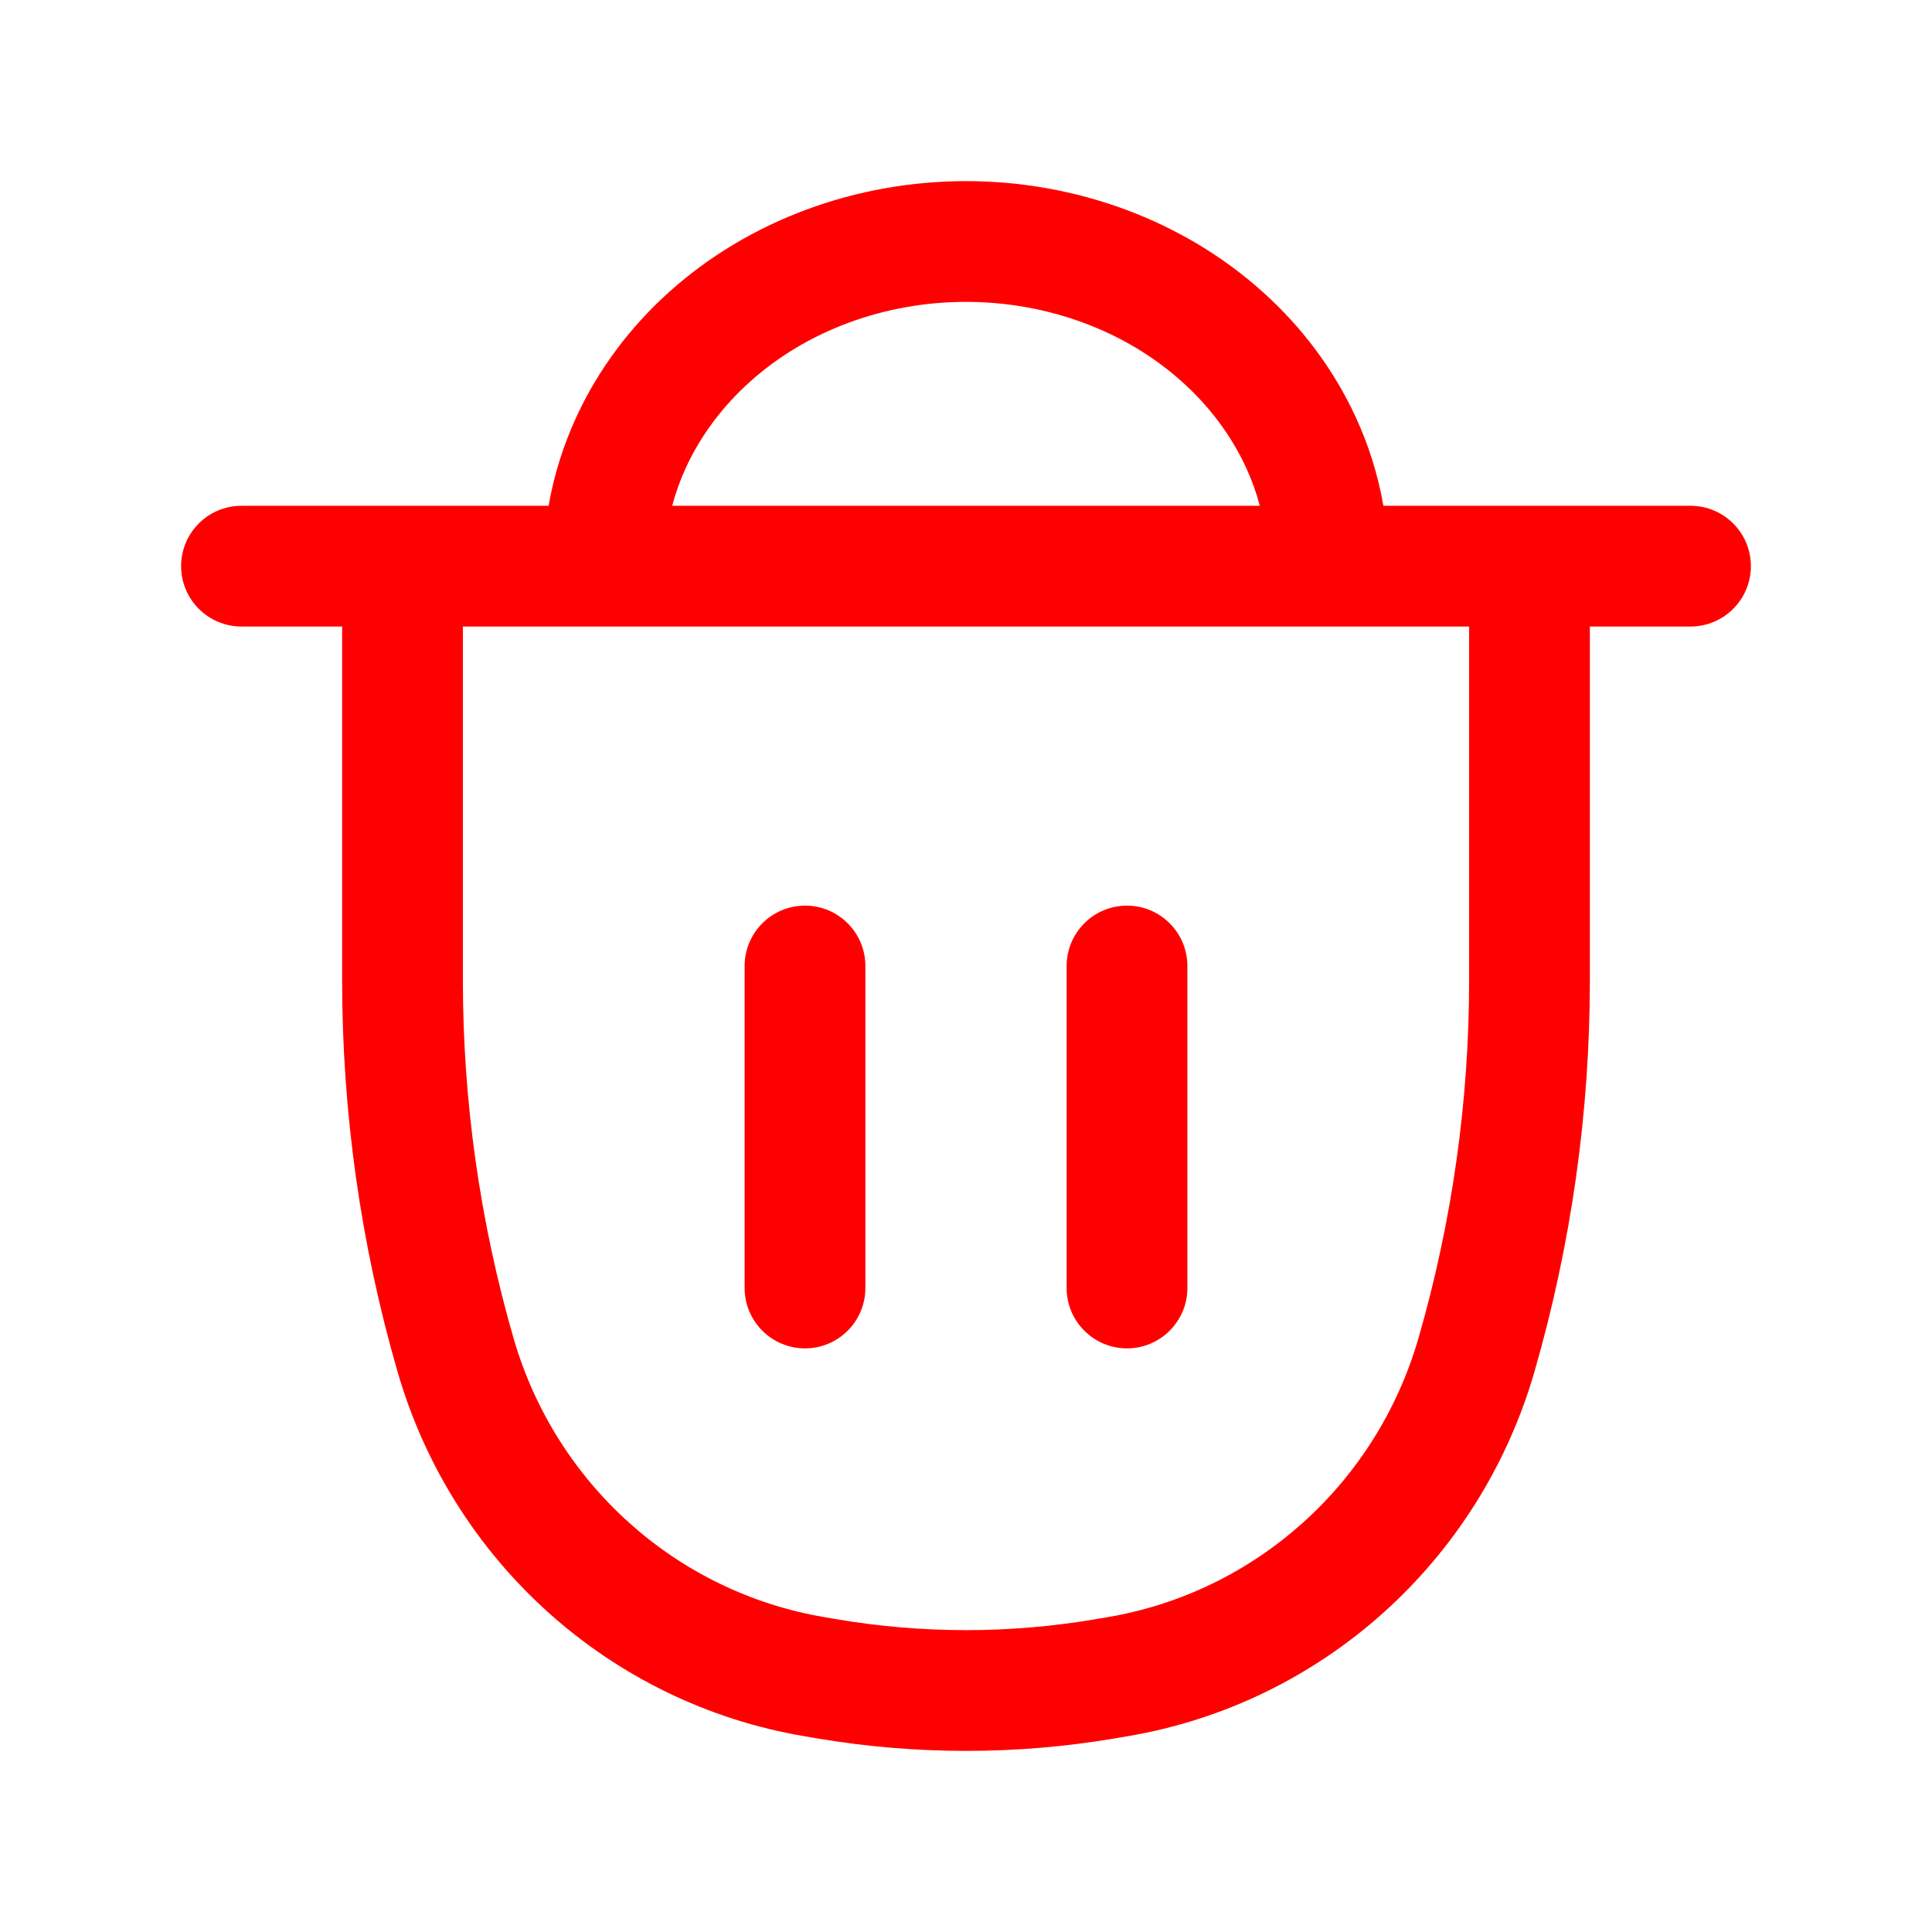 <?xml version="1.0" ?><svg fill="none" height="24" viewBox="0 0 24 24" width="24" xmlns="http://www.w3.org/2000/svg"><path clip-rule="evenodd" d="M12 3.75C11.497 3.75 11 3.839 10.539 4.01C10.078 4.181 9.664 4.43 9.319 4.74C8.974 5.049 8.705 5.411 8.523 5.804C8.451 5.96 8.393 6.12 8.35 6.283H15.65C15.607 6.12 15.549 5.96 15.477 5.804C15.295 5.411 15.026 5.049 14.681 4.74C14.336 4.43 13.922 4.181 13.461 4.01C13 3.839 12.503 3.75 12 3.75ZM17.185 6.283C17.119 5.902 17.003 5.53 16.838 5.175C16.567 4.589 16.173 4.062 15.682 3.623C15.192 3.183 14.614 2.838 13.983 2.604C13.352 2.37 12.679 2.25 12 2.25C11.321 2.25 10.648 2.37 10.017 2.604C9.386 2.838 8.808 3.183 8.317 3.623C7.827 4.062 7.433 4.589 7.162 5.175C6.998 5.53 6.881 5.902 6.815 6.283H3C2.586 6.283 2.25 6.618 2.25 7.033C2.25 7.447 2.586 7.783 3 7.783H4.25V12.176C4.25 13.821 4.481 15.458 4.938 17.038C5.619 19.398 7.582 21.161 9.993 21.568L10.151 21.595C11.375 21.802 12.625 21.802 13.849 21.595L14.007 21.568C16.418 21.161 18.381 19.398 19.062 17.038C19.518 15.458 19.75 13.821 19.75 12.176V7.783H21C21.414 7.783 21.75 7.447 21.75 7.033C21.75 6.618 21.414 6.283 21 6.283H17.185ZM18.25 7.783H5.75V12.176C5.75 13.681 5.962 15.178 6.379 16.622C6.902 18.433 8.405 19.779 10.243 20.089L10.401 20.116C11.46 20.295 12.54 20.295 13.599 20.116L13.757 20.089C15.595 19.779 17.098 18.433 17.621 16.622C18.038 15.178 18.25 13.681 18.25 12.176V7.783Z" fill="red" fill-rule="evenodd"/><path clip-rule="evenodd" d="M10 11.25C10.414 11.25 10.75 11.586 10.75 12V16C10.75 16.414 10.414 16.75 10 16.75C9.586 16.75 9.25 16.414 9.25 16V12C9.25 11.586 9.586 11.25 10 11.25ZM14 11.25C14.414 11.25 14.75 11.586 14.75 12V16C14.75 16.414 14.414 16.75 14 16.75C13.586 16.75 13.25 16.414 13.25 16V12C13.25 11.586 13.586 11.25 14 11.25Z" fill="red" fill-rule="evenodd"/></svg>